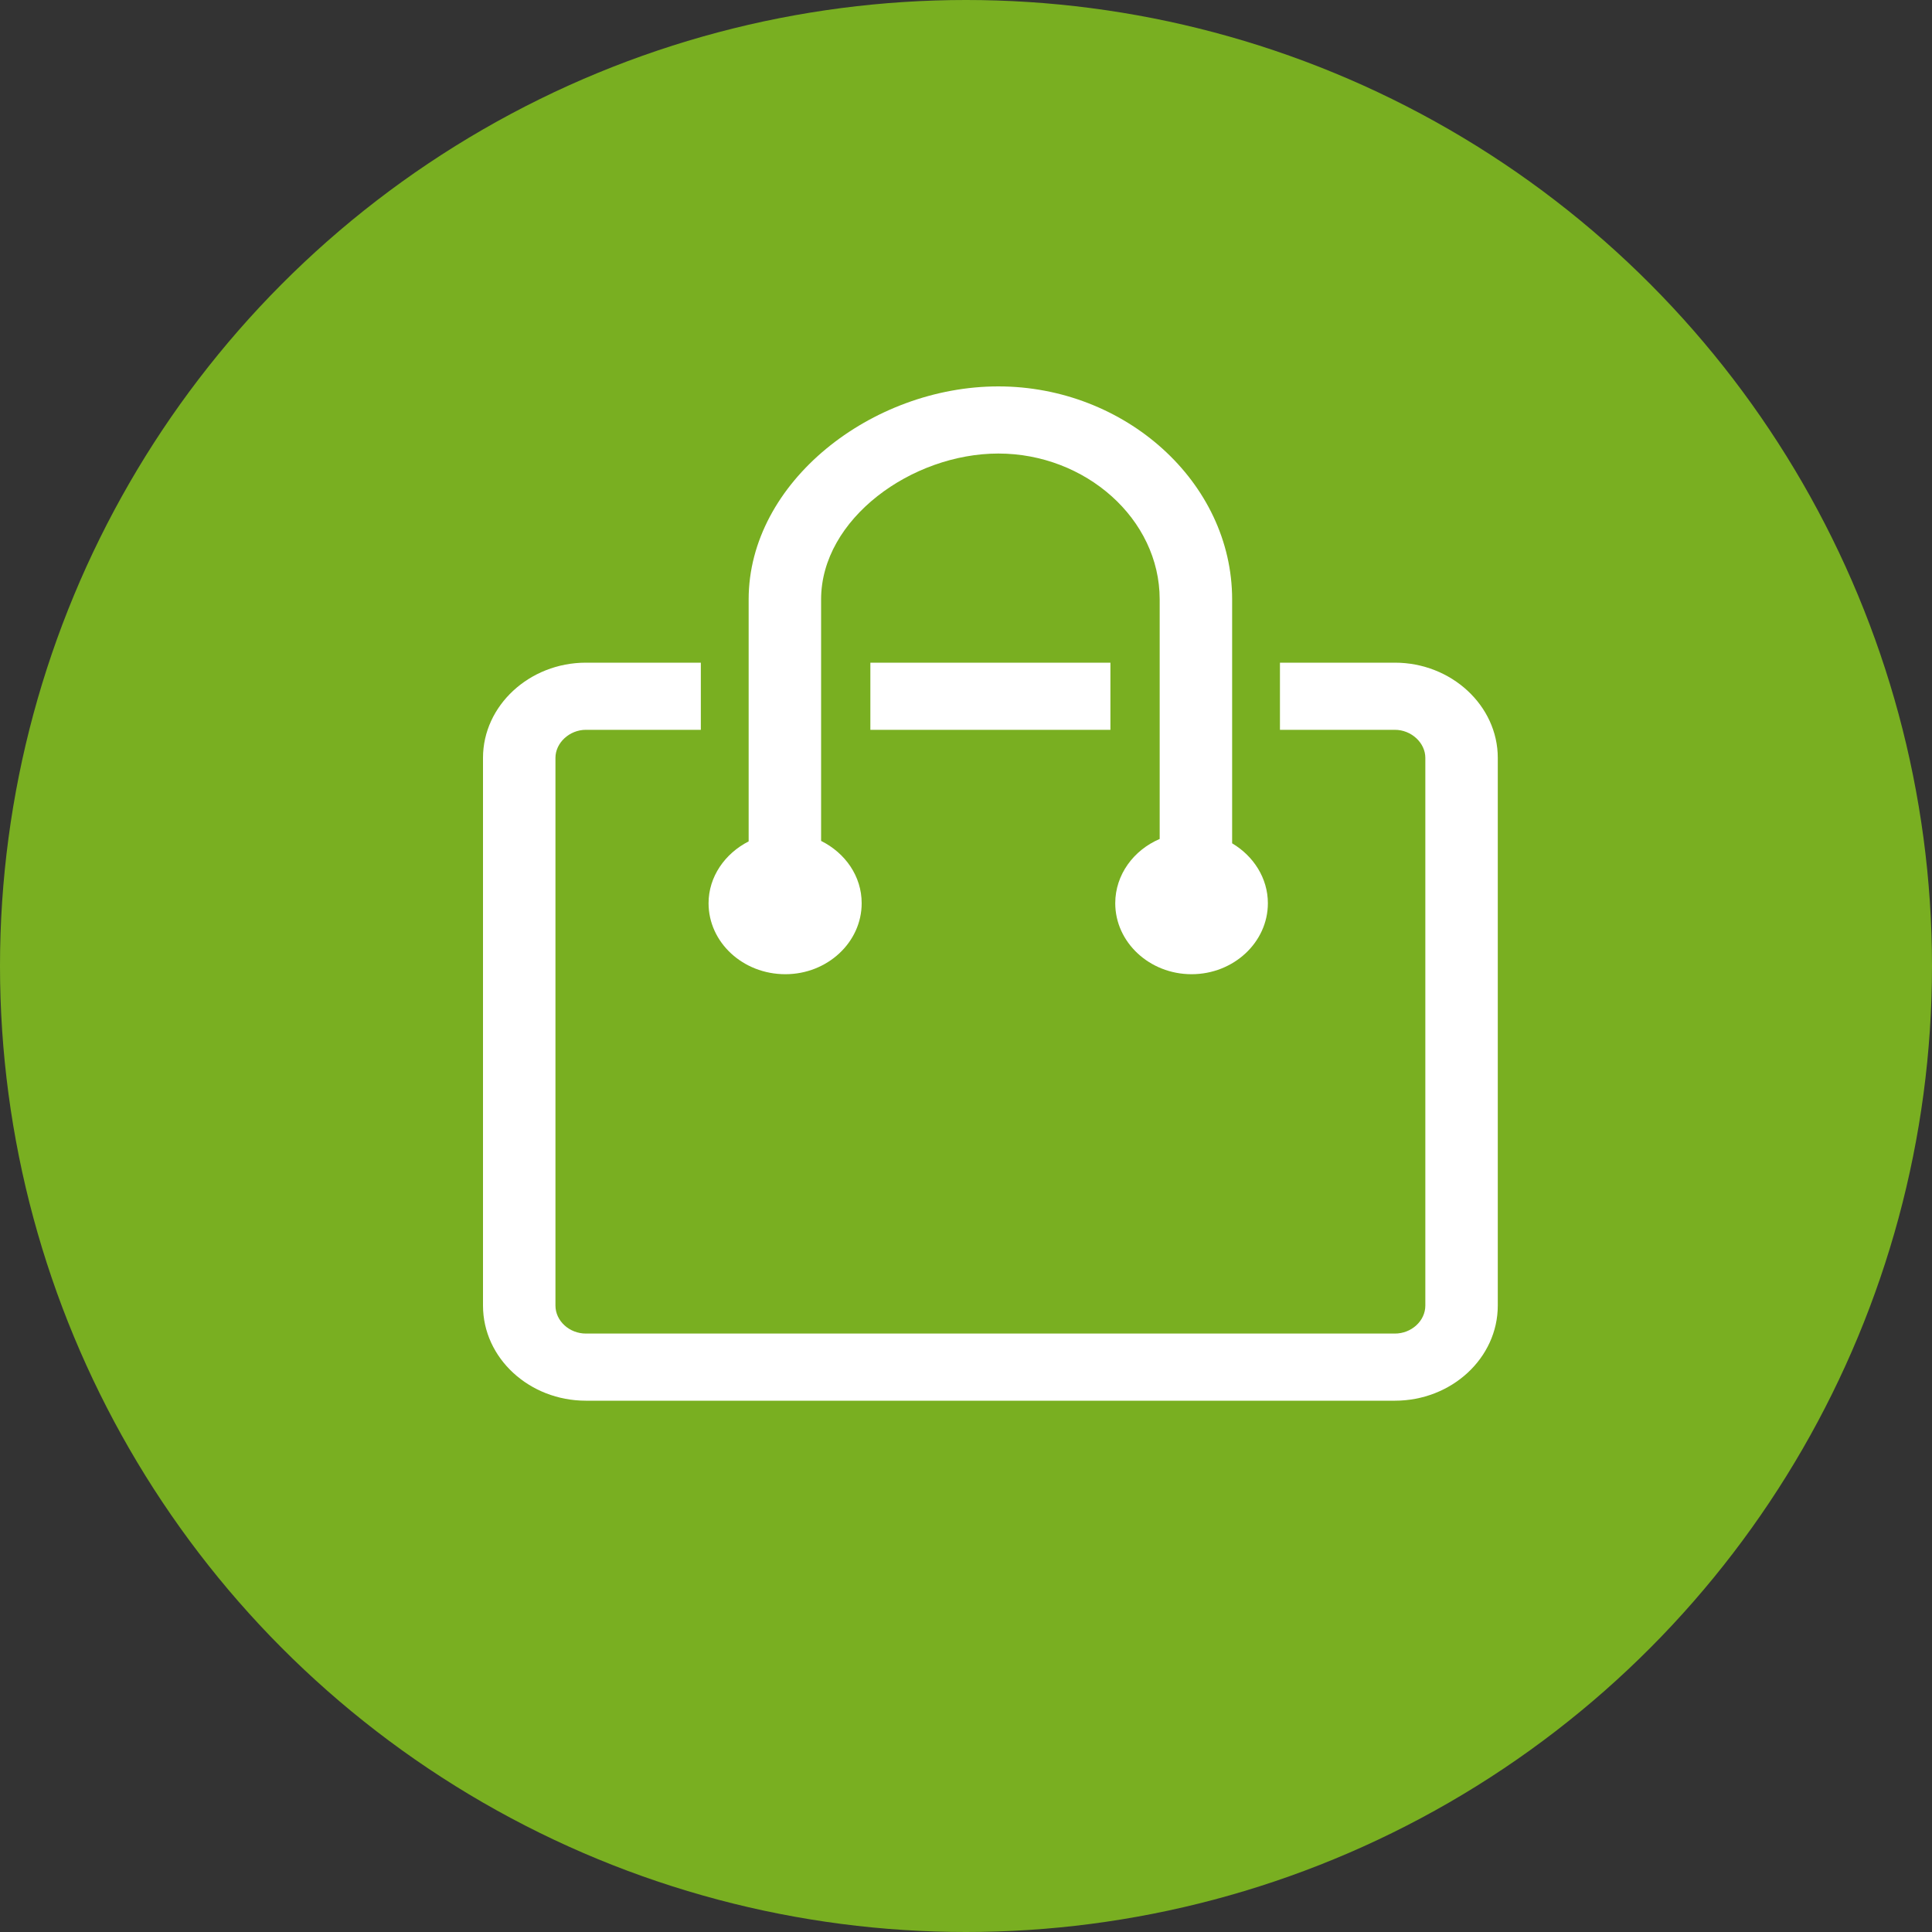 <?xml version="1.0" encoding="utf-8"?>
<svg xmlns="http://www.w3.org/2000/svg"
	xmlns:xlink="http://www.w3.org/1999/xlink"
	width="40px" height="40px">
<rect width="100%" height="100%" fill="#333333" stroke="none"/>
<circle fill="rgb(121,175,33)" cx="20.00" cy="20.00" r="20.00"/>
<path fill="rgb(255,255,255)" fill-rule="evenodd" d="M 28.88 29C 28.88 29 12.13 29 12.13 29 10.96 29 10 28.12 10 27.03 10 27.03 10 15.69 10 15.69 10 14.61 10.96 13.72 12.13 13.72 12.13 13.72 14.51 13.72 14.51 13.72 14.51 13.72 14.51 15.11 14.51 15.11 14.51 15.11 12.13 15.11 12.13 15.11 11.79 15.11 11.5 15.38 11.5 15.69 11.5 15.69 11.5 27.03 11.5 27.03 11.5 27.35 11.79 27.61 12.13 27.61 12.13 27.61 28.88 27.61 28.88 27.61 29.22 27.61 29.51 27.35 29.51 27.03 29.51 27.03 29.51 15.69 29.51 15.69 29.51 15.38 29.22 15.11 28.88 15.11 28.88 15.11 26.5 15.11 26.5 15.11 26.5 15.11 26.5 13.72 26.5 13.72 26.5 13.72 28.88 13.72 28.88 13.72 30.05 13.72 31.01 14.61 31.01 15.69 31.01 15.69 31.01 27.03 31.01 27.03 31.01 28.12 30.05 29 28.88 29ZM 22.99 15.11C 22.99 15.11 18.02 15.11 18.02 15.11 18.02 15.11 18.02 13.72 18.02 13.72 18.02 13.72 22.99 13.72 22.99 13.72 22.99 13.72 22.99 15.11 22.99 15.11ZM 24.67 20.17C 23.8 20.17 23.09 19.51 23.09 18.7 23.09 18.11 23.47 17.6 24.01 17.37 24.01 17.37 24.01 12.41 24.01 12.41 24.01 10.74 22.47 9.39 20.67 9.39 18.88 9.39 17 10.74 17 12.41 17 12.41 17 17.41 17 17.41 17.5 17.66 17.84 18.14 17.84 18.7 17.84 19.51 17.13 20.17 16.26 20.17 15.38 20.17 14.67 19.51 14.67 18.7 14.67 18.15 15.01 17.67 15.5 17.42 15.5 17.42 15.5 12.41 15.5 12.41 15.5 9.98 18.05 8 20.67 8 23.29 8 25.51 9.98 25.51 12.41 25.51 12.41 25.51 17.46 25.51 17.46 25.95 17.72 26.25 18.18 26.25 18.7 26.25 19.51 25.54 20.17 24.67 20.17Z"/>
</svg>
